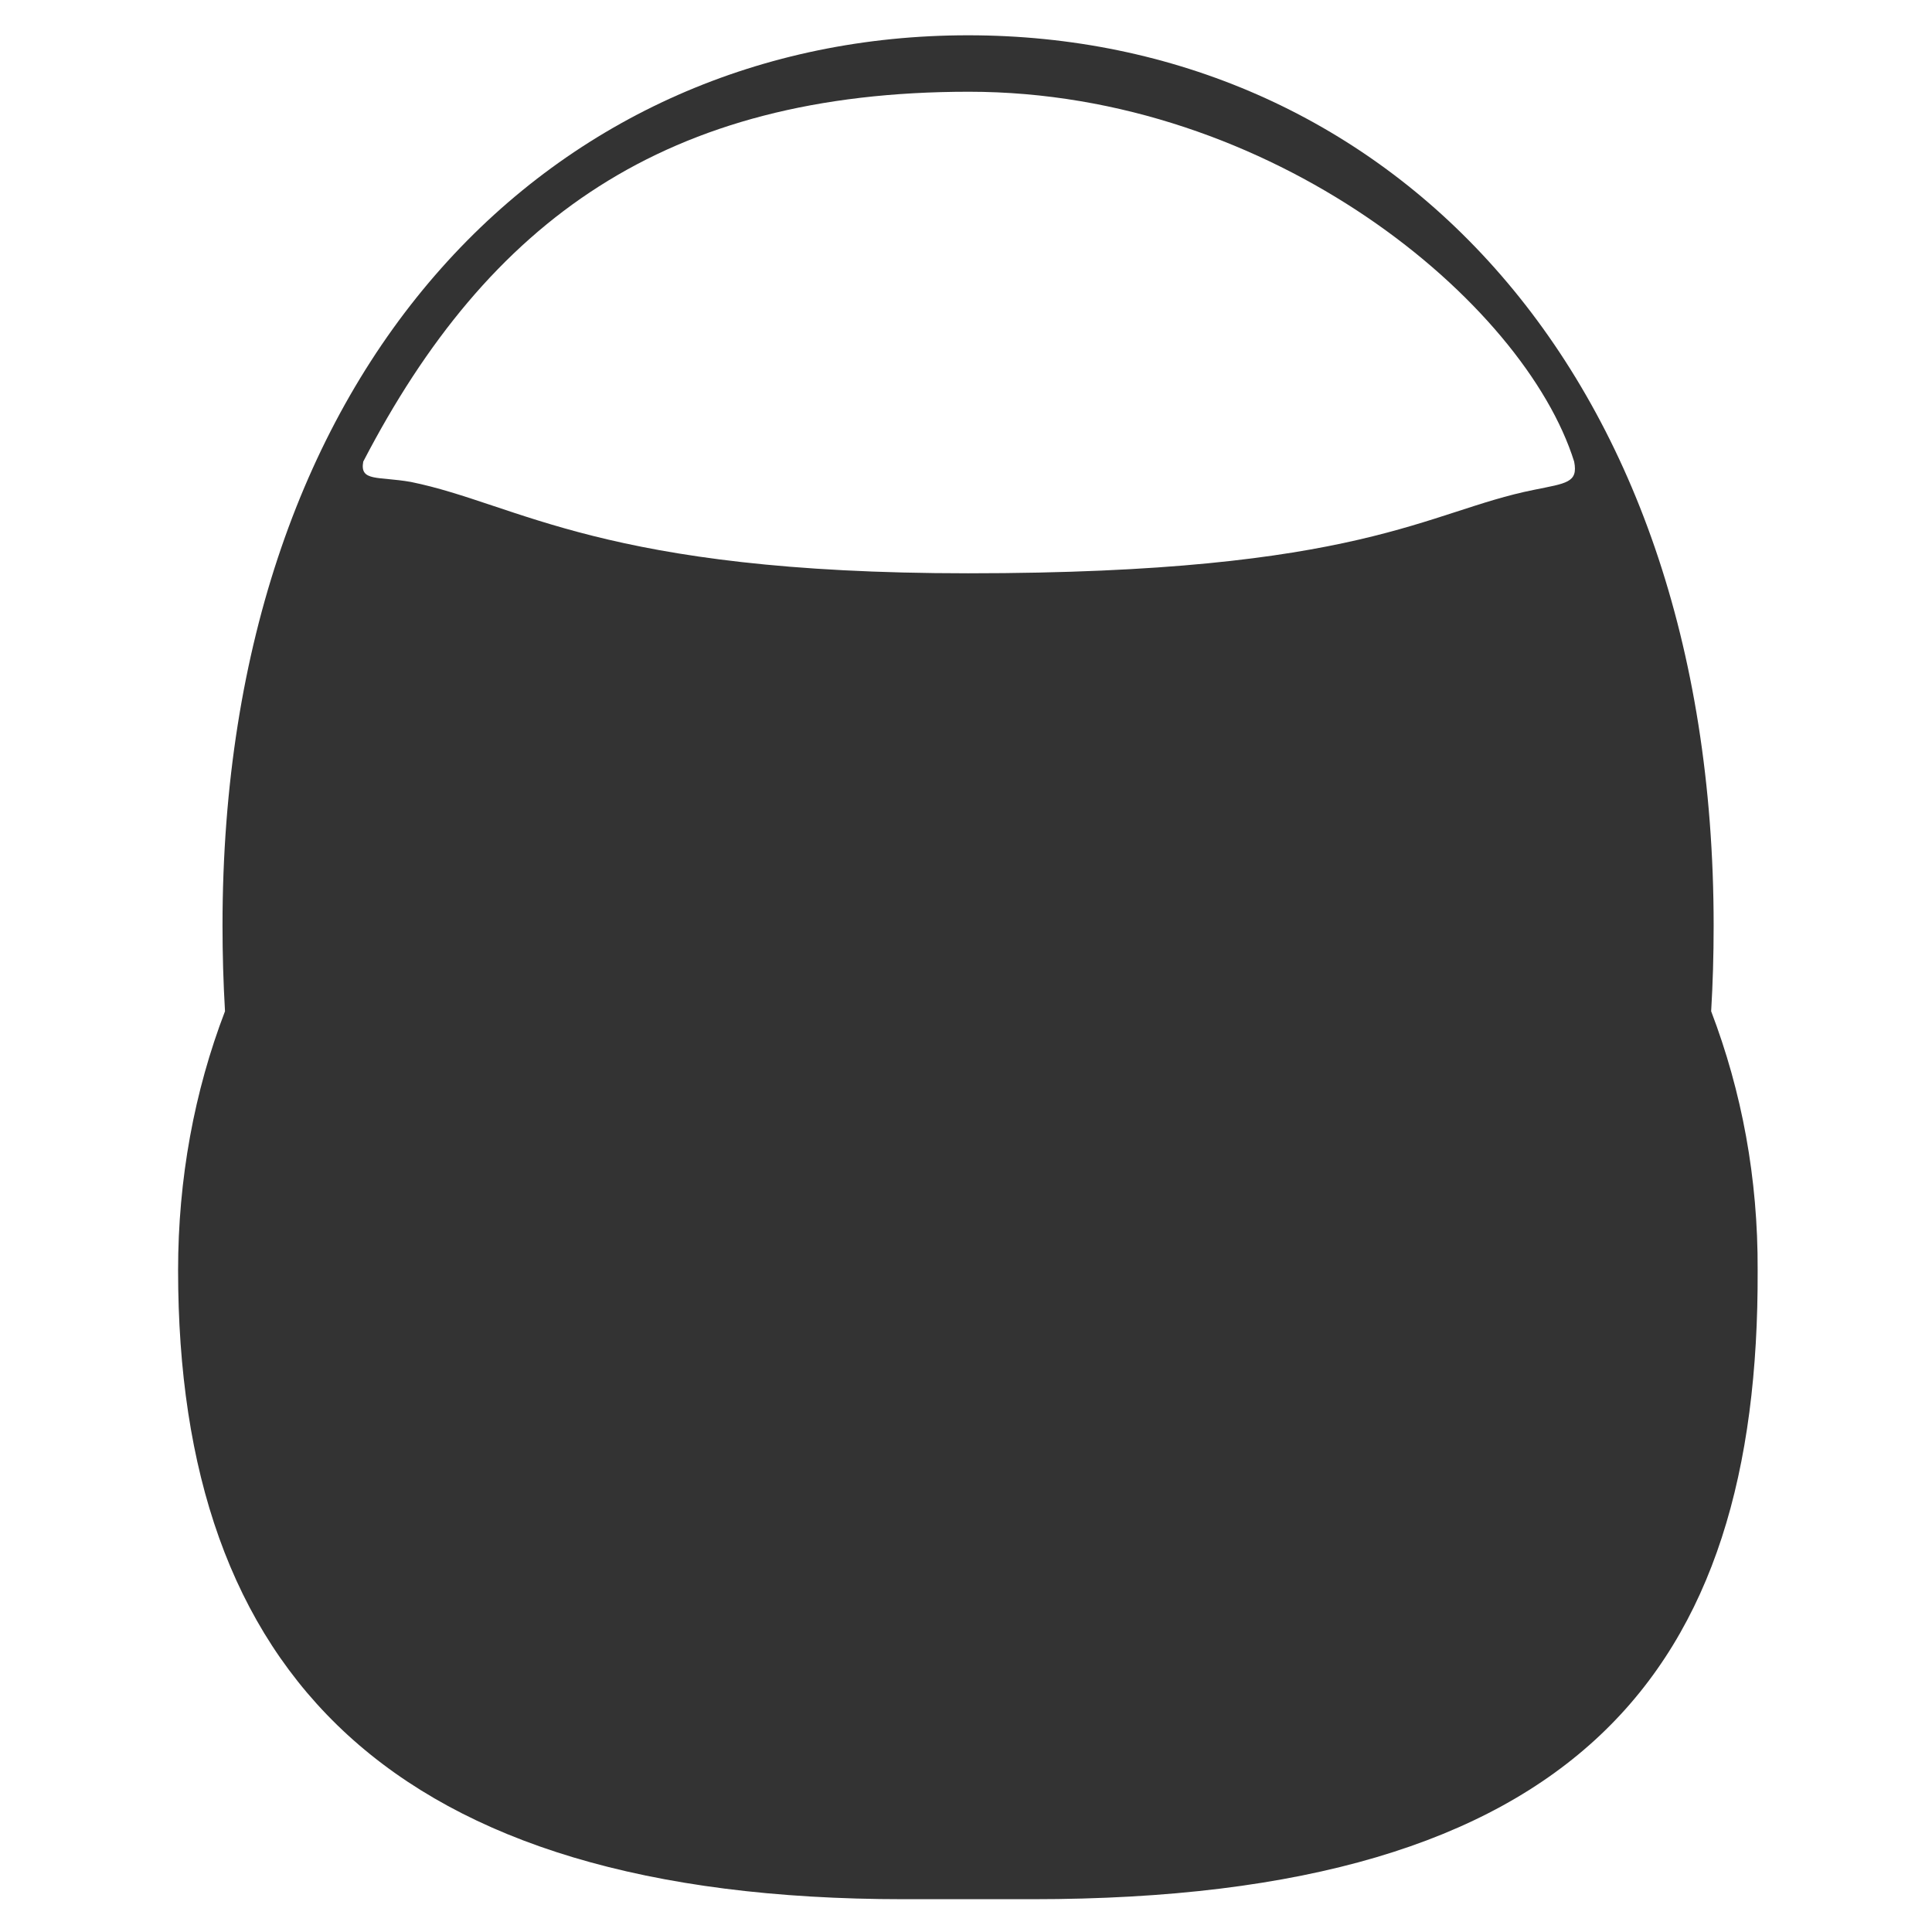<?xml version="1.0" encoding="utf-8"?>
<!-- Generator: Adobe Illustrator 19.0.0, SVG Export Plug-In . SVG Version: 6.00 Build 0)  -->
<svg version="1.1" id="Слой_1" xmlns="http://www.w3.org/2000/svg" xmlns:xlink="http://www.w3.org/1999/xlink" x="0px" y="0px"
	 viewBox="-546 1822.8 465.4 465.4" style="enable-background:new -546 1822.8 465.4 465.4;" xml:space="preserve">
<rect x="-546" y="1822.8" width="465.4" height="465.4" fill="#333333" stroke="none"/>
<style type="text/css">
	.st0{fill:rgba(0,0,0,0);}
	.st1{fill:#FFFFFF;}
</style>
<rect x="-595.9" y="1801" class="st0" width="566.7" height="531.3"/>
<g>
	<path class="st1" d="M-312.6,1844.9c-73.2,0-115.8,31.1-145.9,89.1c-0.9,4.9,3.6,3.5,11.5,4.9c26,5.3,46.1,22,134.2,22
		c95.2,0,110.3-14.9,136.3-20.1c7.8-1.6,10.7-1.7,9.7-6.8C-178.8,1895.7-239.4,1844.9-312.6,1844.9z"/>
	<path class="st1" d="M-312.6,1647c-232.2,0-420.5,188.4-420.5,420.5c0,232.2,188.4,420.5,420.5,420.5S108,2300,108,2067.5
		C108,1835.1-80.4,1647-312.6,1647z M-297.3,2280.3h-31c-123.9,0-174.8-54.8-174.8-151.5c0-22,3.9-43.1,11.3-62.4
		c-0.4-6.9-0.6-13.7-0.6-20.6c0-136.3,80.6-214.5,179.6-214.5s179.6,78.2,179.6,214.5c0,7.2-0.2,13.9-0.6,20.6
		c7.4,19.4,11.3,40.2,11.2,62.4C-122.2,2225.3-165.8,2280.3-297.3,2280.3z"/>
</g>
</svg>
